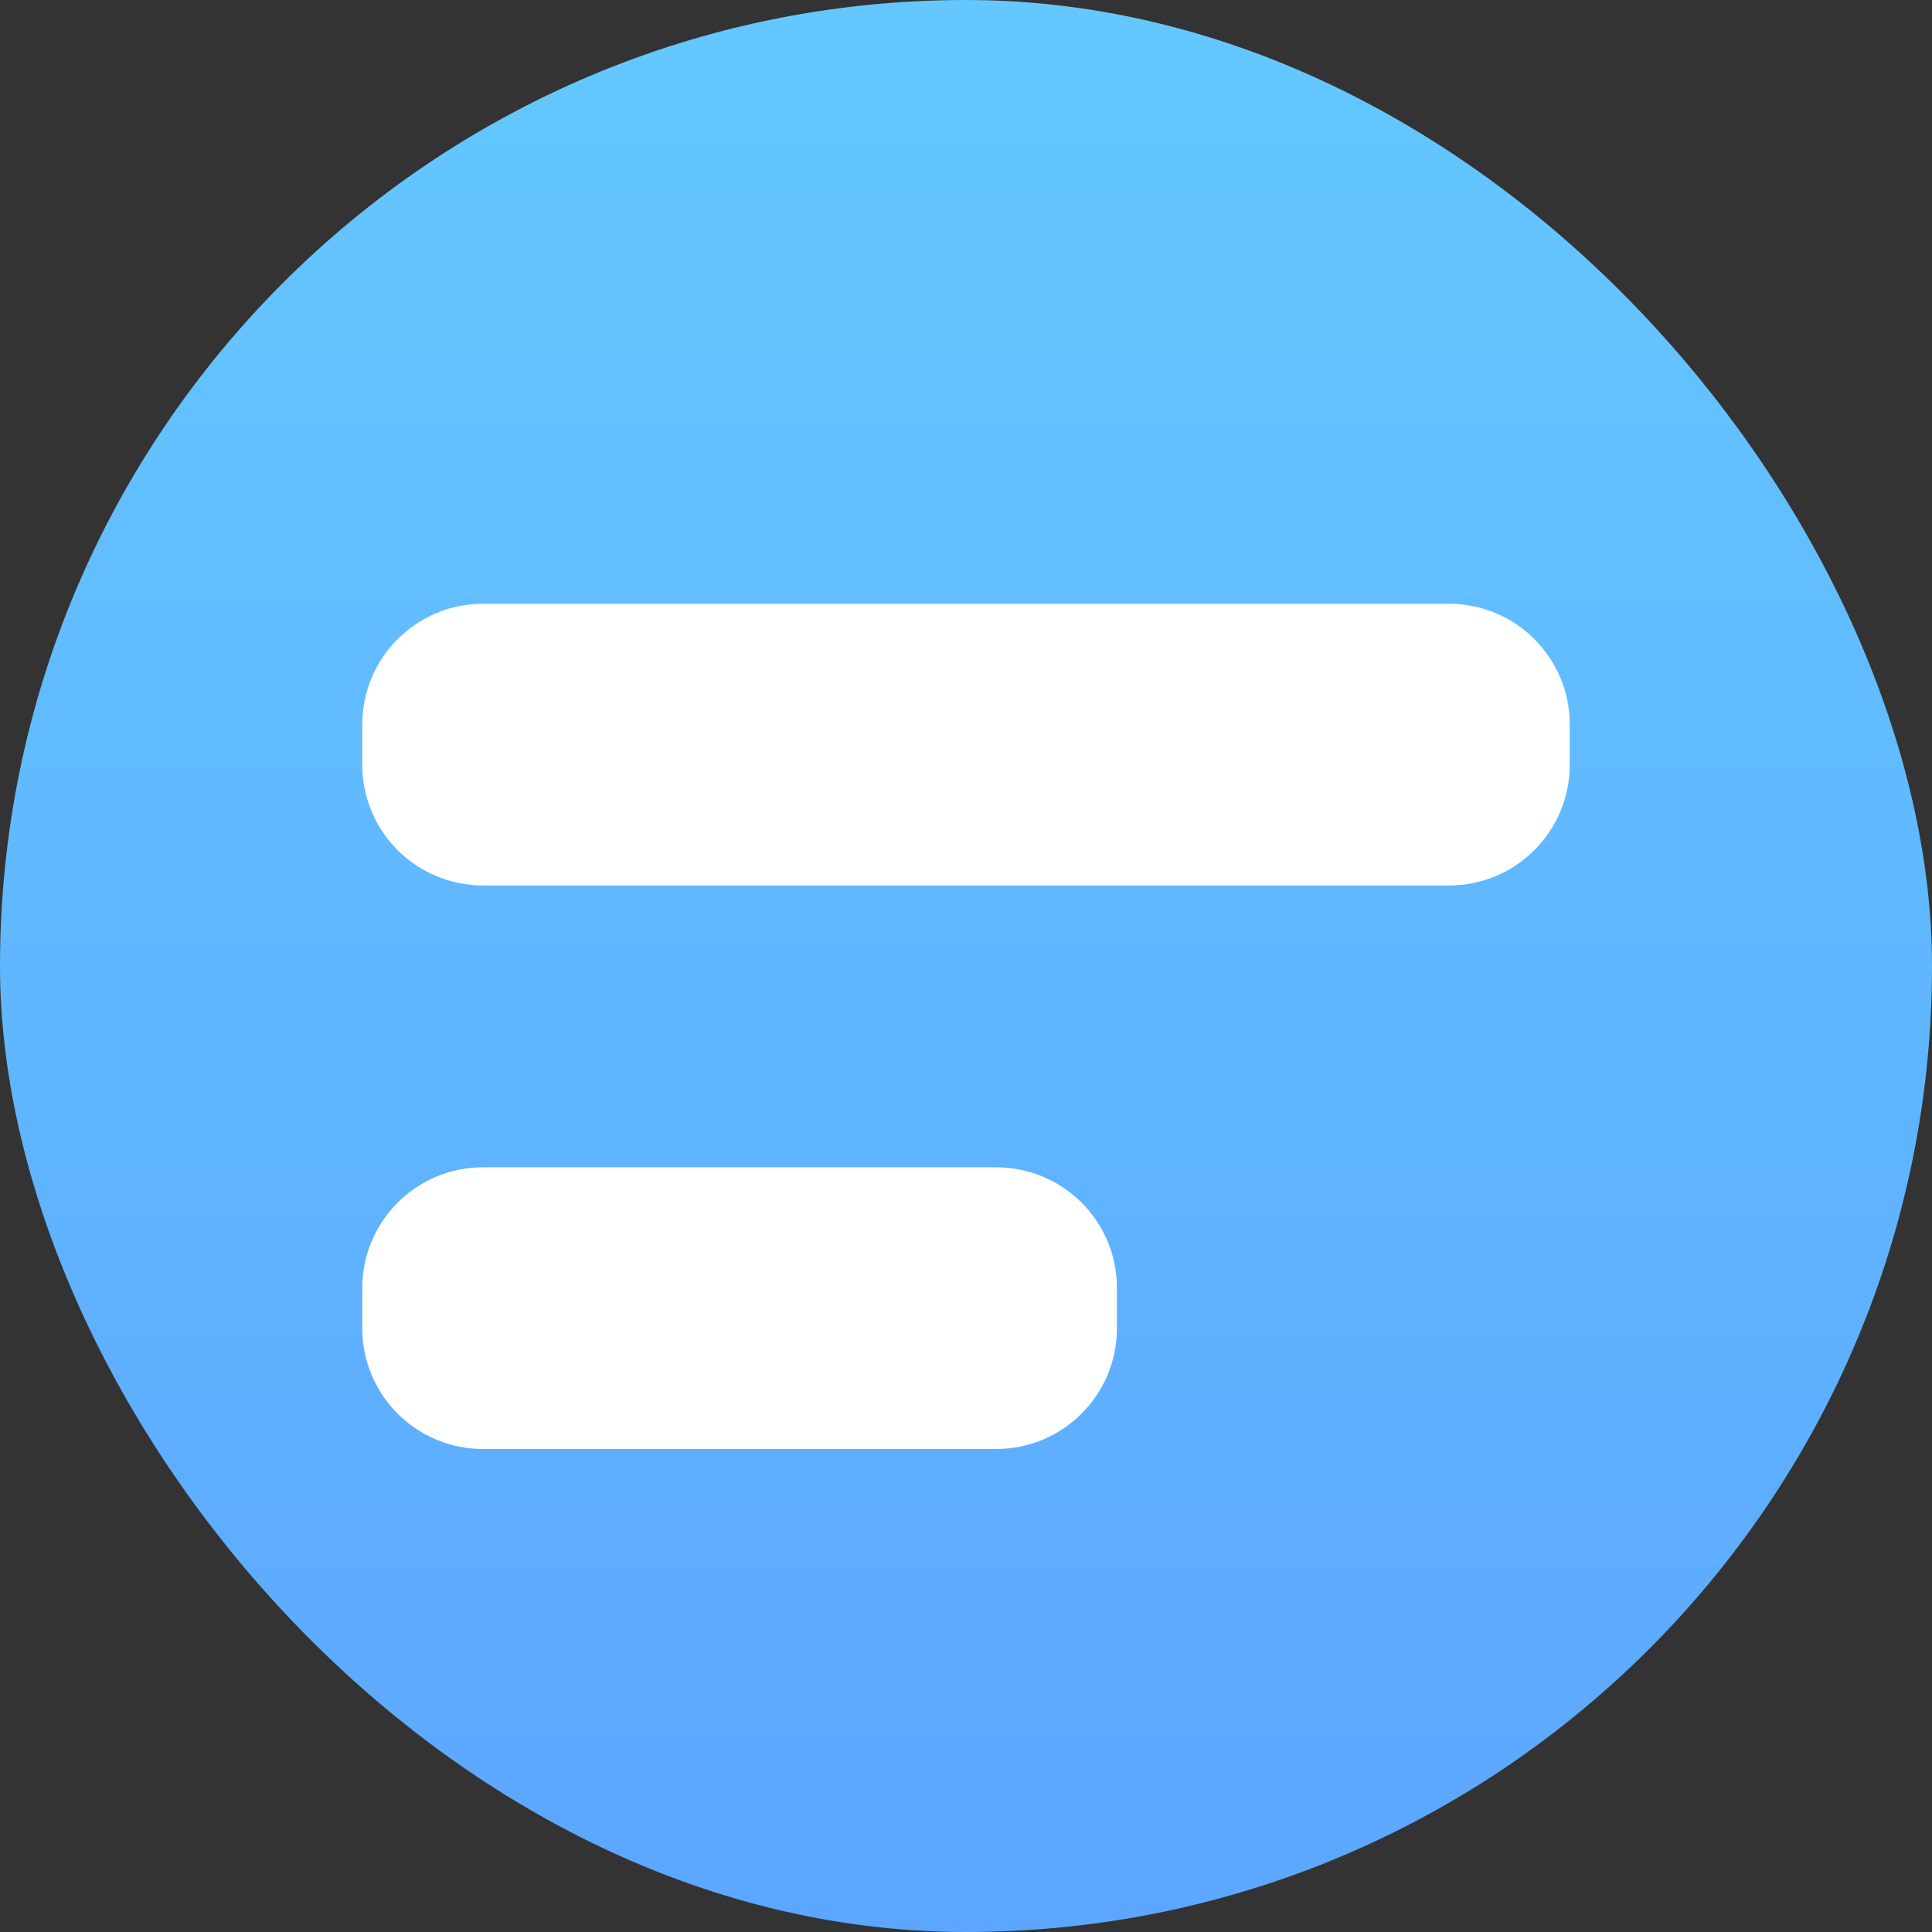 <svg width="16" height="16" viewBox="0 0 16 16" fill="none" xmlns="http://www.w3.org/2000/svg">
<rect x="0" y="0" width="16" height="16" fill="#333333" stroke="none"/>
<rect width="16" height="16" rx="8" fill="url(#paint0_linear_334_73)"/>
<path d="M3 6C3 5.448 3.448 5 4 5H8H12C12.552 5 13 5.448 13 6V6.333C13 6.886 12.552 7.333 12 7.333H4C3.448 7.333 3 6.886 3 6.333V6ZM3 10.667C3 10.114 3.448 9.667 4 9.667H8.25C8.802 9.667 9.25 10.114 9.25 10.667V11C9.25 11.552 8.802 12 8.25 12H4C3.448 12 3 11.552 3 11V10.667Z" fill="white"/>
<defs>
<linearGradient id="paint0_linear_334_73" x1="7.467" y1="16" x2="7.467" y2="2.60363e-07" gradientUnits="userSpaceOnUse">
<stop stop-color="#5CA6FF"/>
<stop offset="1" stop-color="#64C8FF"/>
</linearGradient>
</defs>
</svg>
